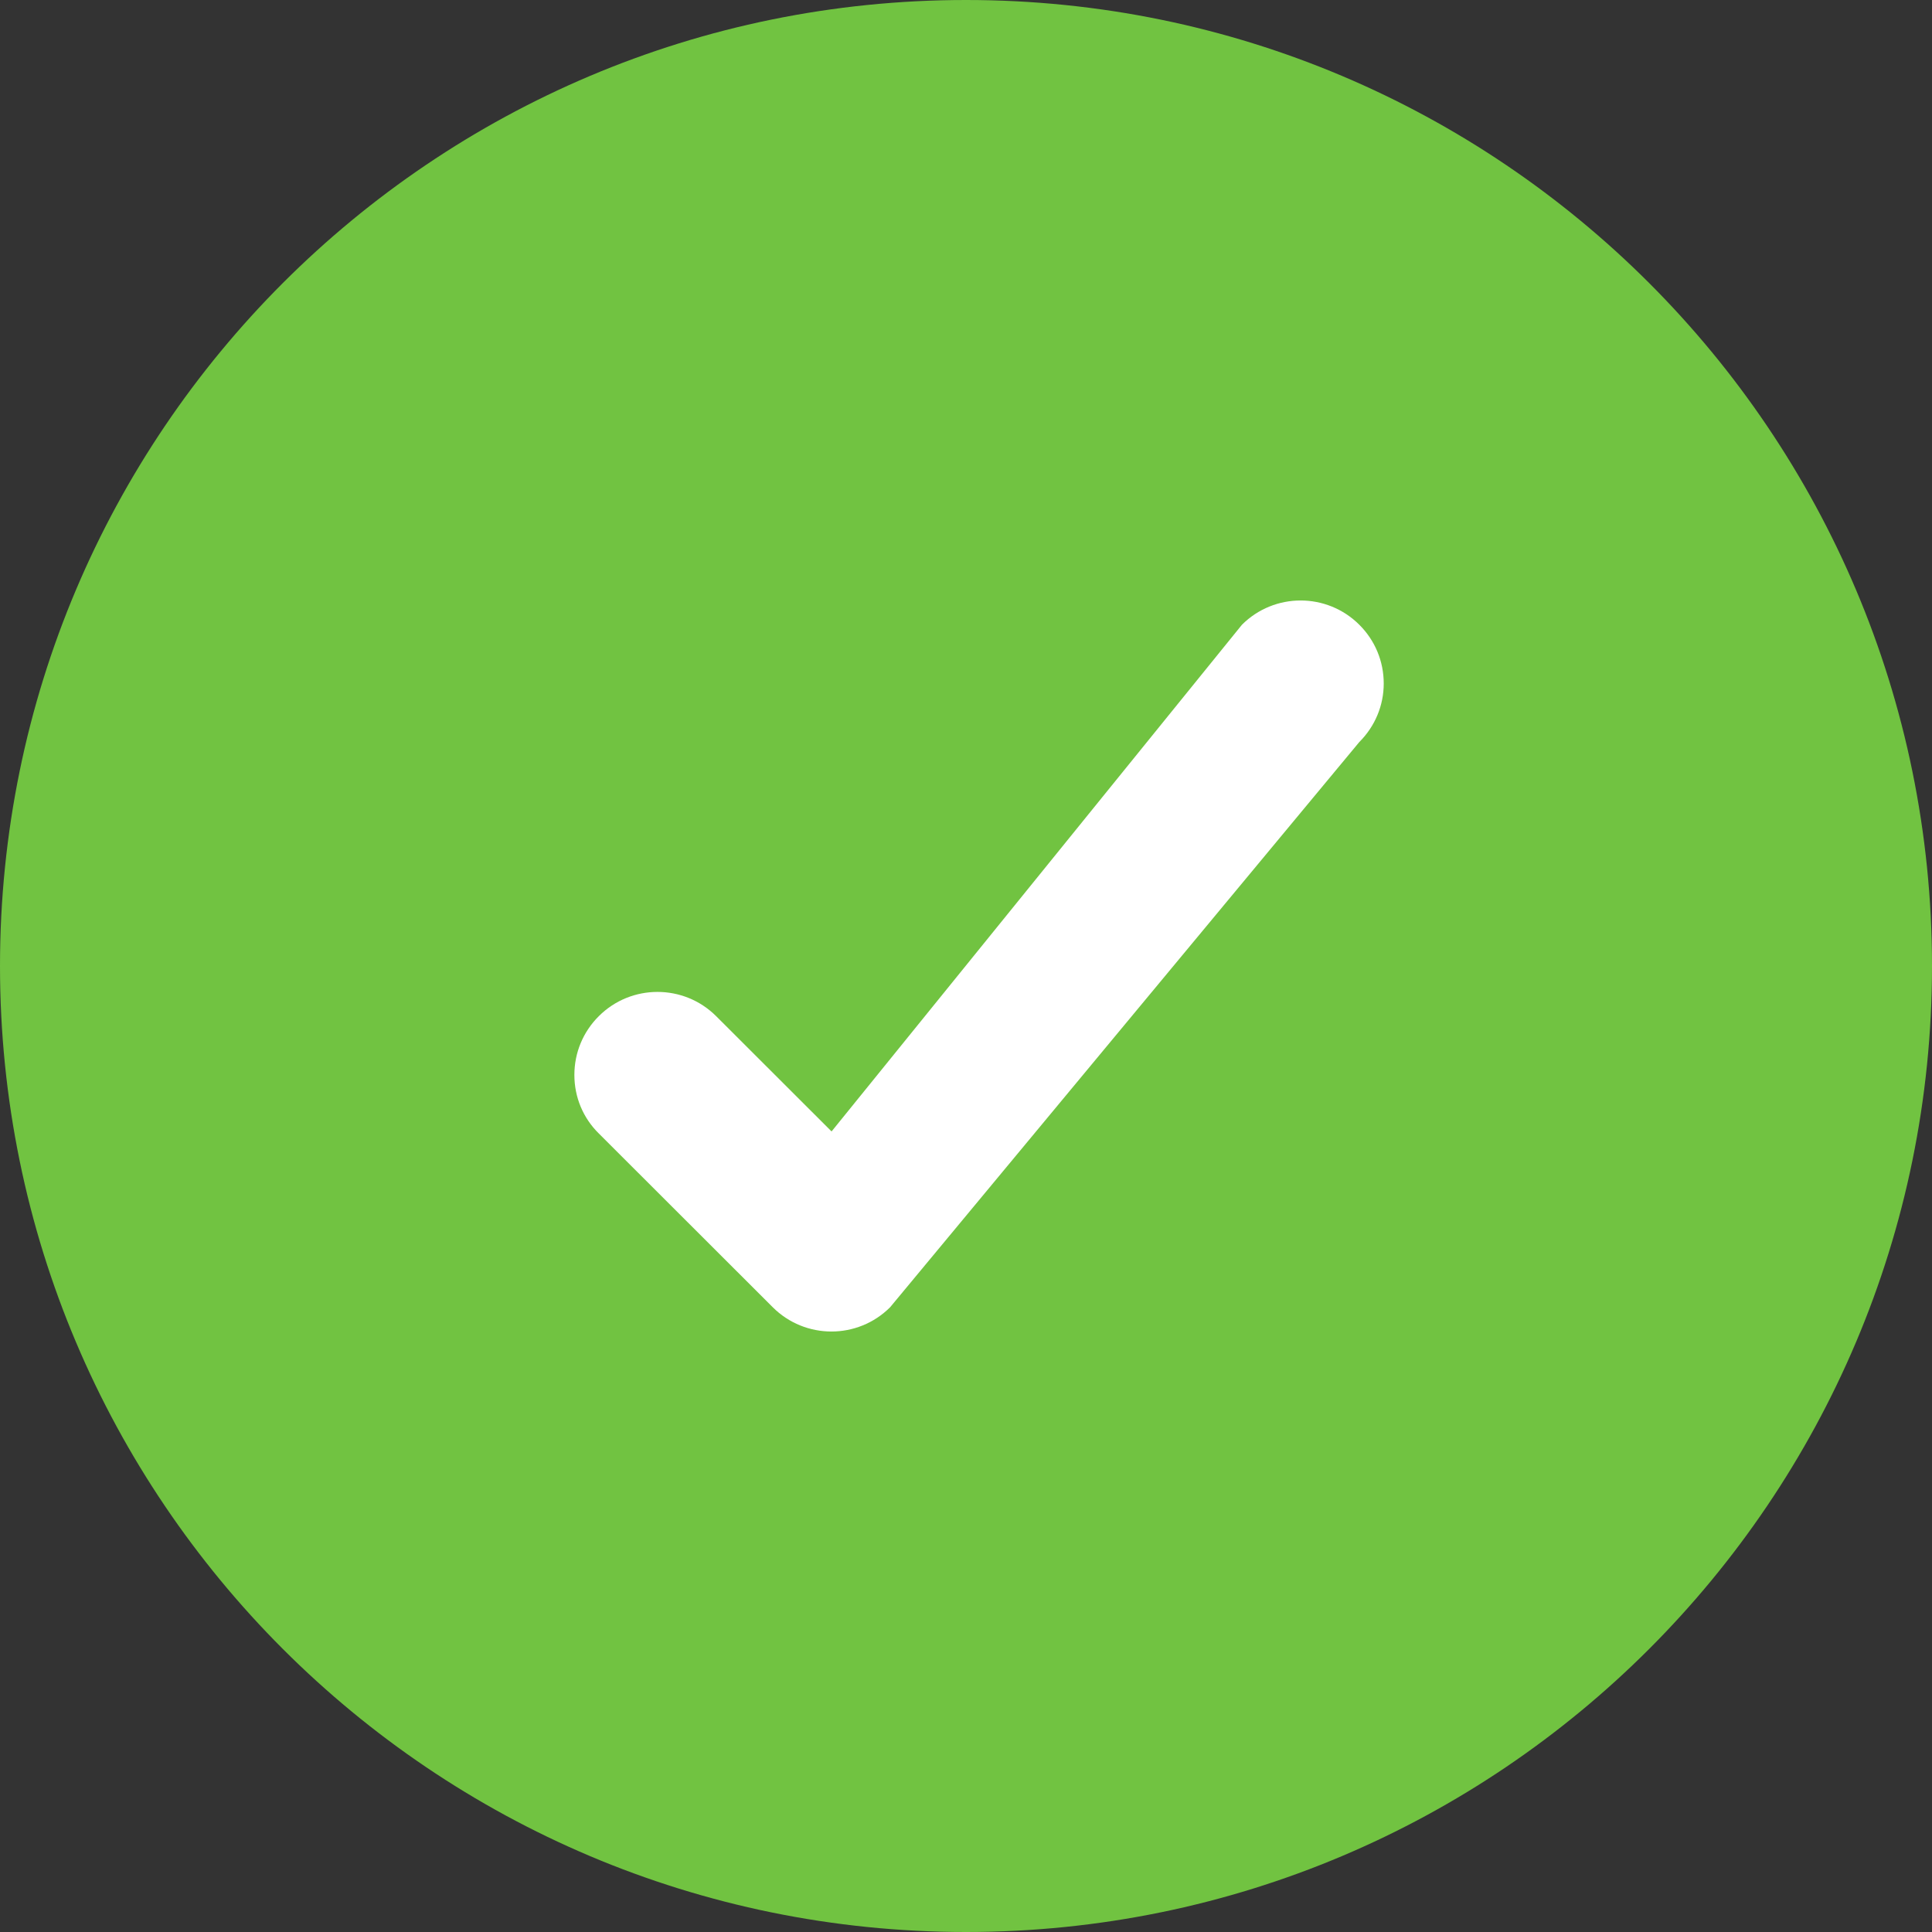 <svg width="74" height="74" viewBox="0 0 74 74" fill="none" xmlns="http://www.w3.org/2000/svg">
<rect x="0" y="0" width="74" height="74" fill="#333333" stroke="none"/>
<path fill-rule="evenodd" clip-rule="evenodd" d="M37 74C57.434 74 74 57.434 74 37C74 16.566 57.434 0 37 0C16.566 0 0 16.566 0 37C0 57.434 16.566 74 37 74Z" fill="#71C341"/>
<path d="M31.851 43.337L27.431 38.922C26.19 37.683 24.176 37.683 22.935 38.922C22.331 39.525 22 40.323 22 41.172C22 42.021 22.331 42.819 22.935 43.414L29.598 50.07C30.839 51.31 32.853 51.31 34.094 50.07L52.065 28.421C52.669 27.818 53 27.02 53 26.18C53 25.331 52.669 24.532 52.065 23.93C50.824 22.69 48.81 22.69 47.569 23.93L31.851 43.337Z" fill="white"/>
</svg>
